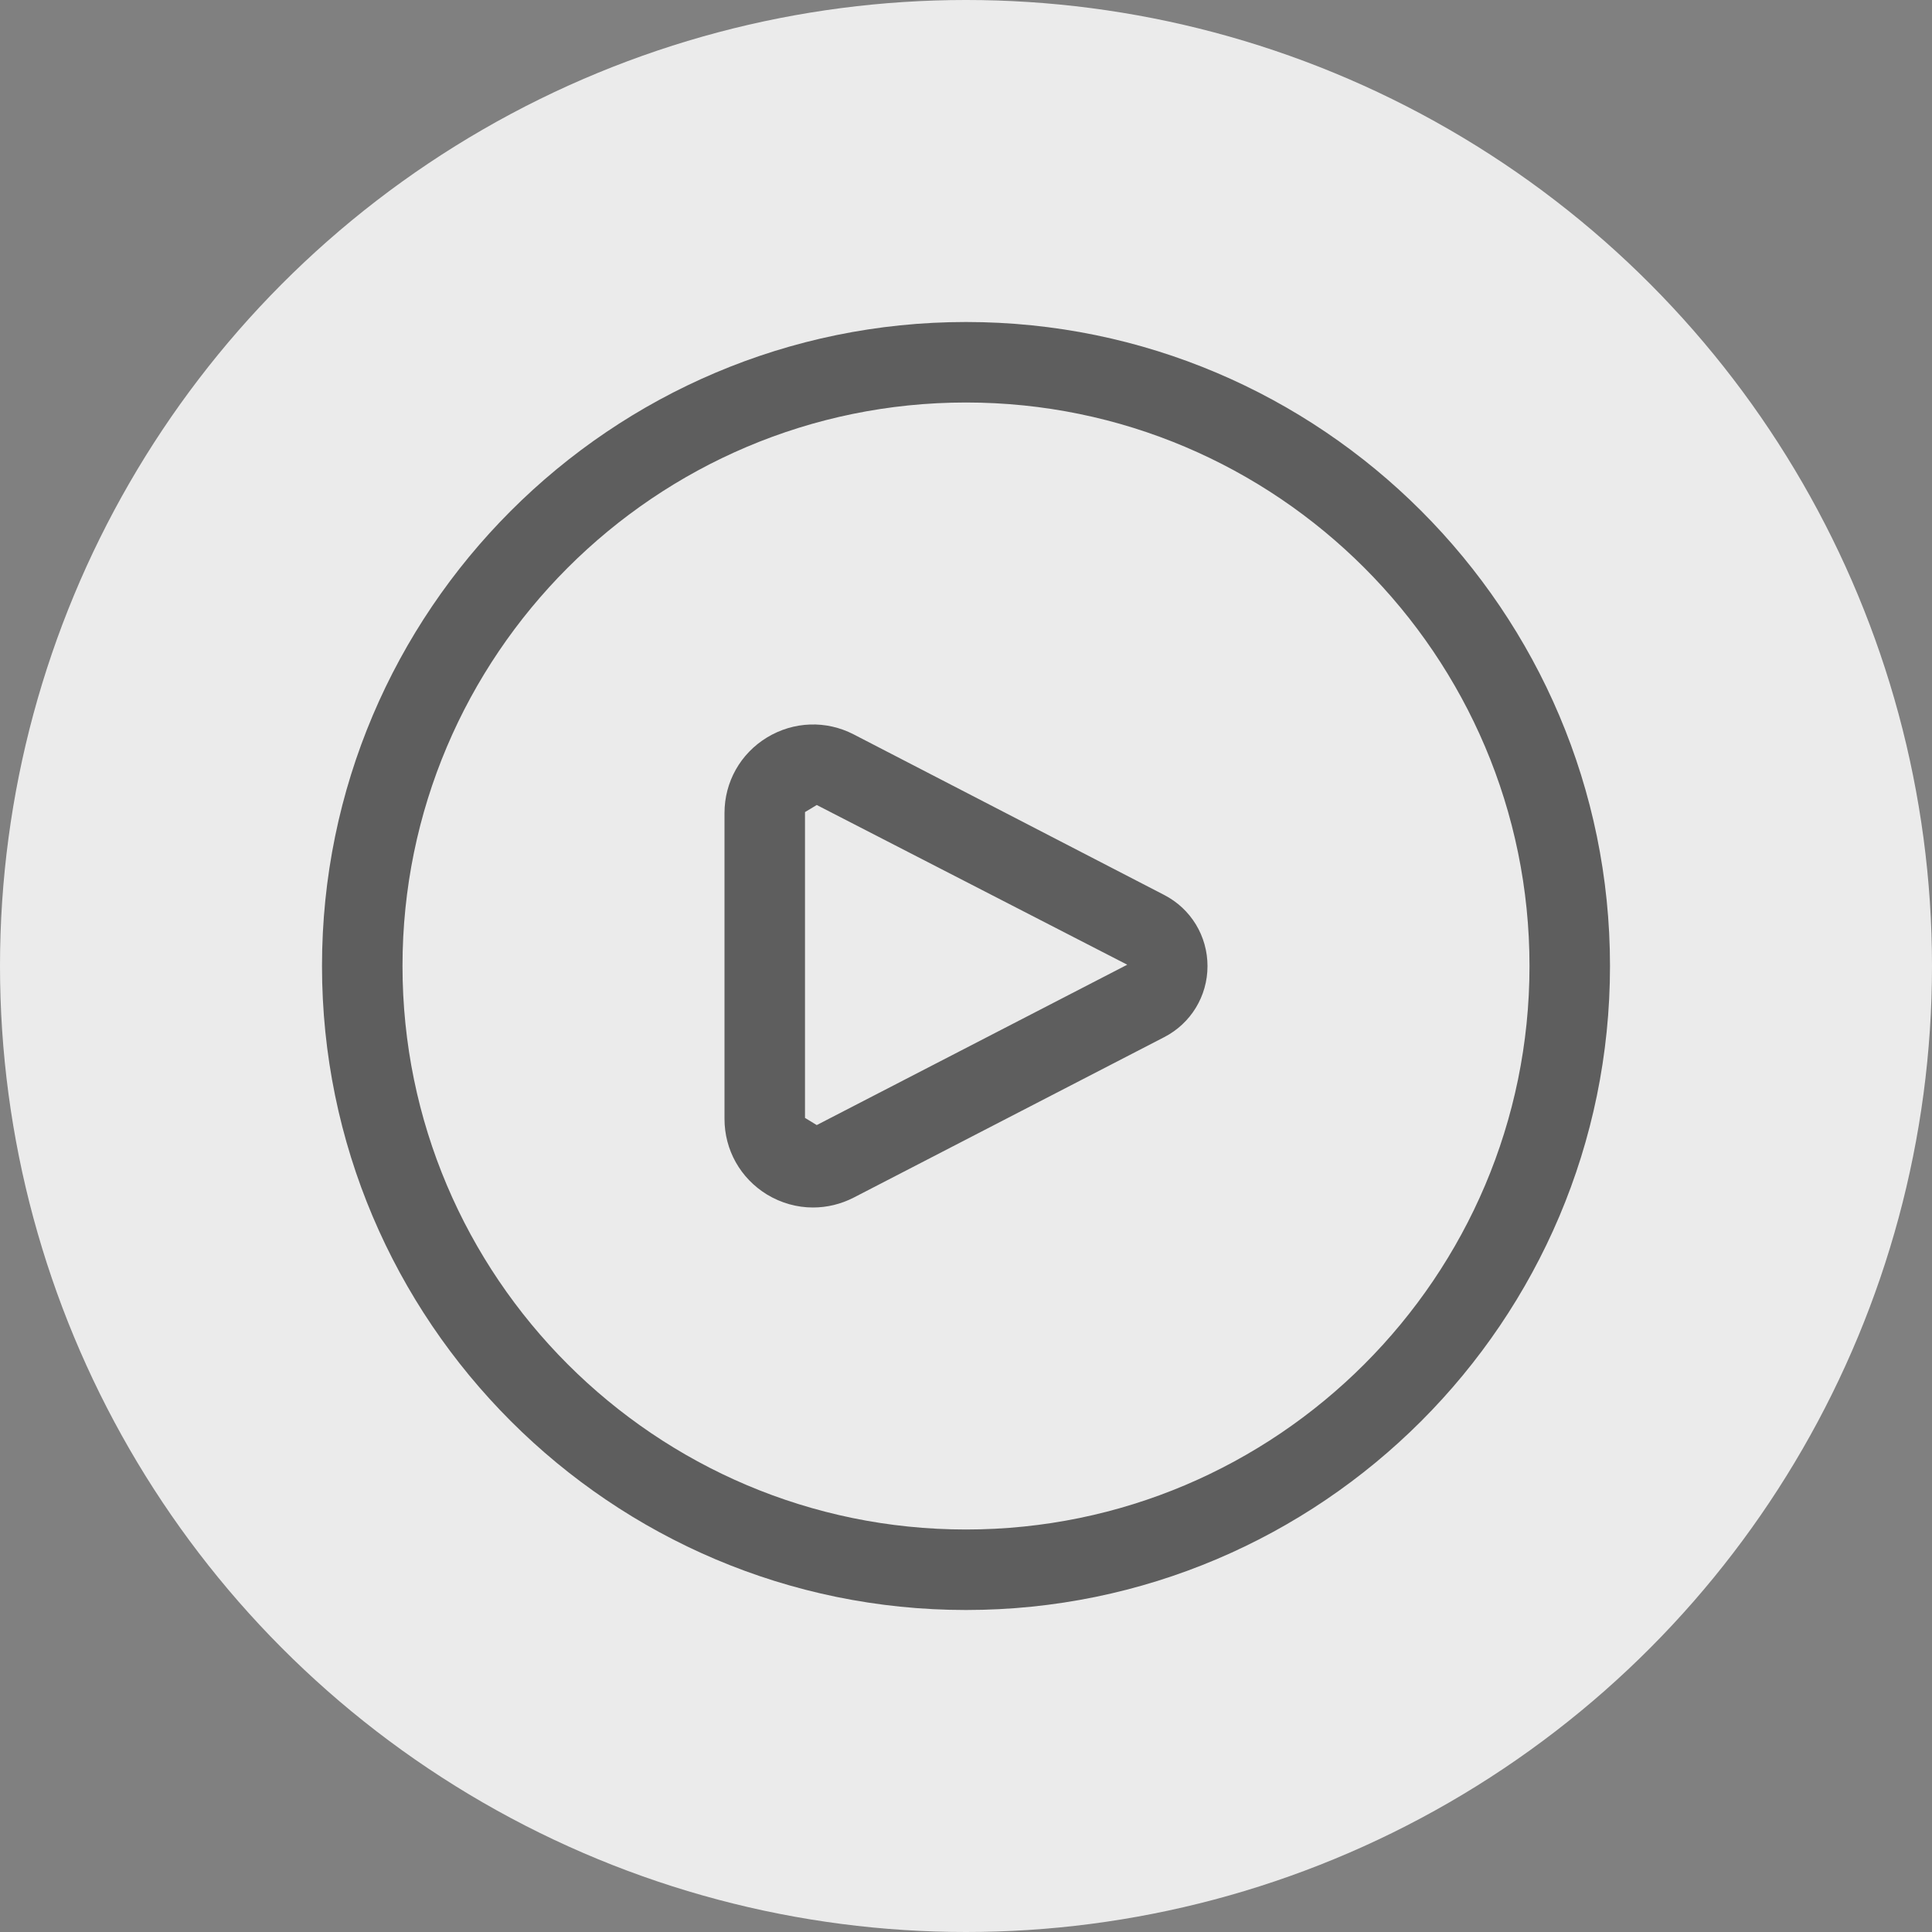 
<svg width="24px" height="24px" viewBox="0 0 24 24" version="1.1" xmlns="http://www.w3.org/2000/svg" xmlns:xlink="http://www.w3.org/1999/xlink">
    <rect x="0" y="0" width="24" height="24" fill="#808080" stroke="none"/>
    <!-- Generator: Sketch 48.2 (47327) - http://www.bohemiancoding.com/sketch -->
    <desc>Created with Sketch.</desc>
    <defs></defs>
    <g id="Page-1" stroke="none" stroke-width="1" fill="none" fill-rule="evenodd">
        <g id="Meeting-List-10.0" transform="translate(-988, -342)">
            <g id="Popover" transform="translate(964, 143)">
                <g id="Meeting-Recording" transform="translate(12, 156)">
                    <g id="image" transform="translate(12, 43)">
                        <circle id="Oval-7" fill="#EBEBEB" cx="12" cy="12" r="12"></circle>
                        <g id="video-controls/play-circle_16" opacity="0.6" transform="translate(4, 4)" fill="#000000">
                            <g id="play-circle_16">
                                <g id="icon">
                                    <path d="M8,15 C4.14,15 1,11.86 1,8 C1,4.14 4.14,1 8,1 C11.86,1 15,4.14 15,8 C15,11.86 11.86,15 8,15 M8,0 C12.411,0 16,3.589 16,8 C16,12.411 12.411,16 8,16 C3.589,16 0,12.411 0,8 C0,3.589 3.589,0 8,0 Z M6.146,9.976 L6,9.887 L6,6.088 L6.146,6 L10.003,7.984 L6.146,9.976 Z M10.463,7.118 L6.605,5.123 C6.262,4.946 5.86,4.96 5.528,5.161 C5.198,5.362 5,5.713 5,6.1 L5,9.899 C5,10.286 5.198,10.637 5.528,10.839 C5.705,10.946 5.902,11 6.1,11 C6.272,11 6.445,10.959 6.605,10.877 L10.462,8.884 C10.794,8.713 11,8.374 11,8.001 C11,7.628 10.794,7.289 10.463,7.118 Z" id="fill"></path>
                                </g>
                            </g>
                        </g>
                    </g>
                </g>
            </g>
        </g>
    </g>
</svg>